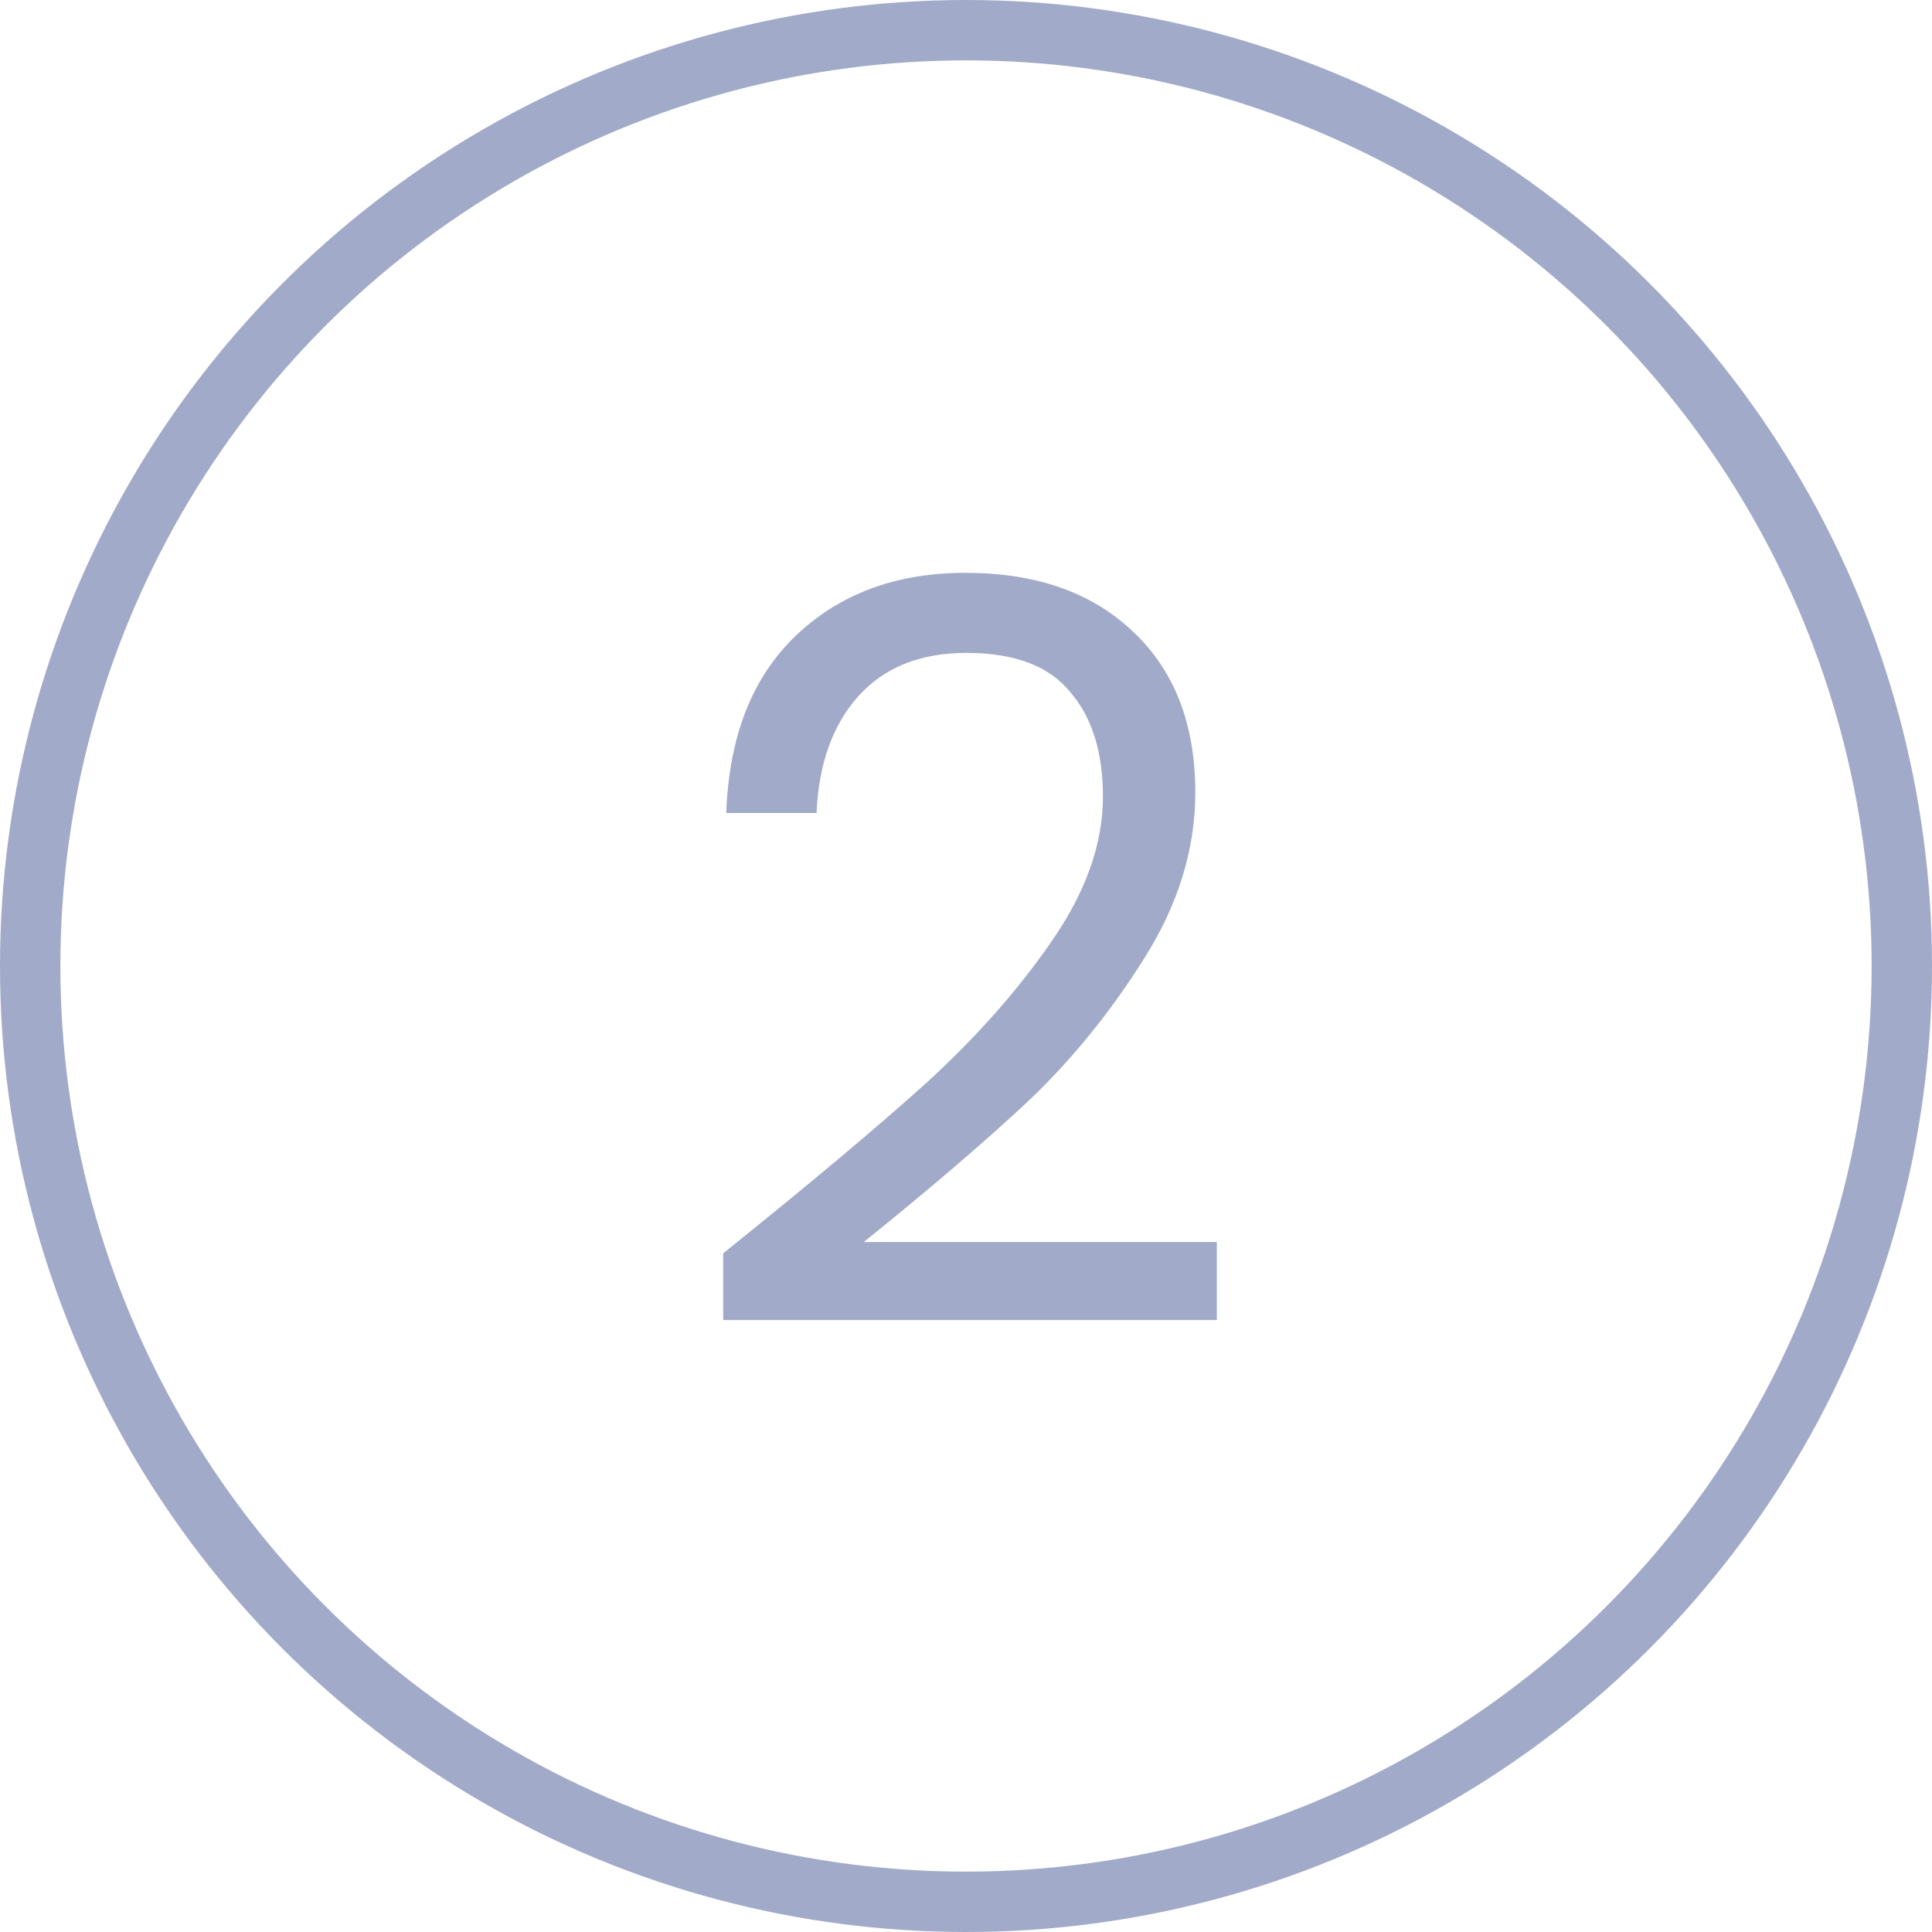 <svg width="32" height="32" viewBox="0 0 32 32" fill="none" xmlns="http://www.w3.org/2000/svg">
<circle cx="16" cy="16" r="15.5" stroke="#A1ABC9"/>
<path d="M11.978 20.759C13.417 19.603 14.545 18.657 15.361 17.92C16.177 17.172 16.863 16.396 17.418 15.591C17.985 14.775 18.268 13.976 18.268 13.194C18.268 12.457 18.087 11.879 17.724 11.46C17.372 11.029 16.8 10.814 16.007 10.814C15.236 10.814 14.636 11.058 14.205 11.545C13.786 12.021 13.559 12.661 13.525 13.466H12.029C12.074 12.197 12.46 11.216 13.185 10.525C13.91 9.834 14.845 9.488 15.99 9.488C17.157 9.488 18.081 9.811 18.761 10.457C19.452 11.103 19.798 11.993 19.798 13.126C19.798 14.067 19.515 14.985 18.948 15.88C18.392 16.764 17.758 17.546 17.044 18.226C16.33 18.895 15.418 19.677 14.307 20.572H20.155V21.864H11.978V20.759Z" fill="#A1ABC9"/>
</svg>
